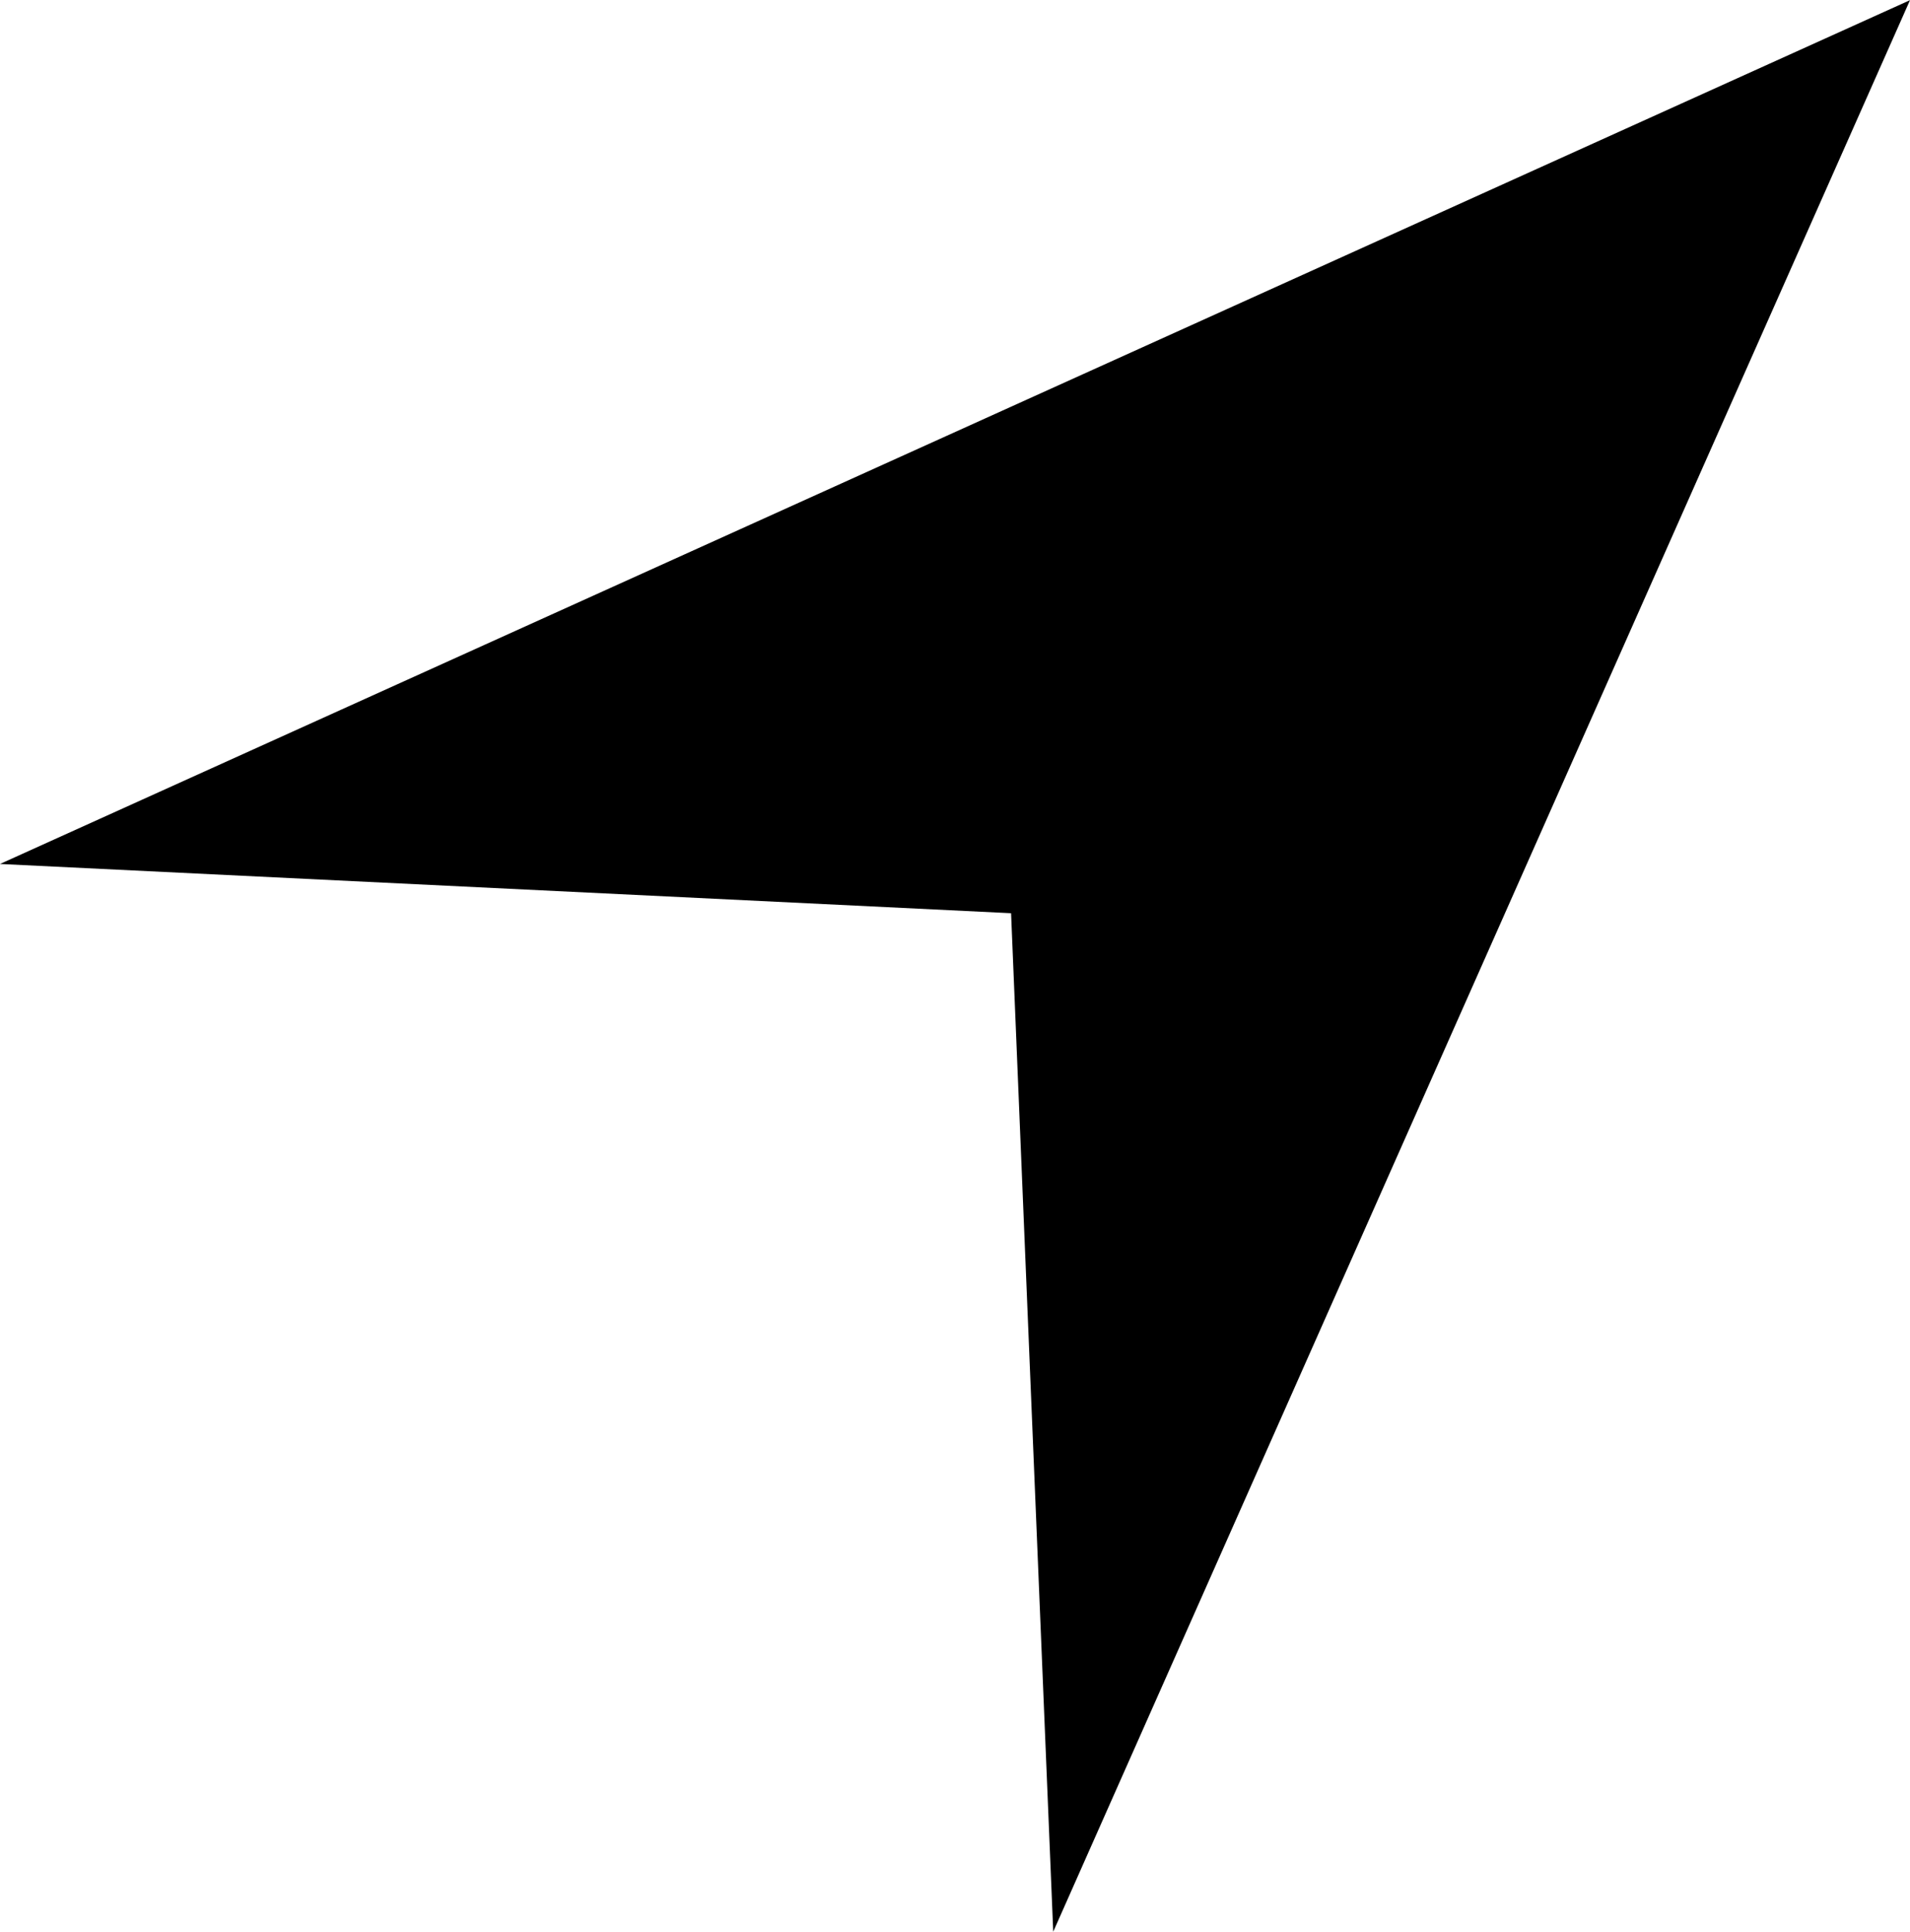 <?xml version="1.0" encoding="UTF-8" standalone="no"?><svg xmlns:dc="http://purl.org/dc/elements/1.1/" xmlns:cc="http://creativecommons.org/ns#" xmlns:rdf="http://www.w3.org/1999/02/22-rdf-syntax-ns#" xmlns="http://www.w3.org/2000/svg" width="12.952" height="13.095" viewBox="0 0 12.143 12.277" id="svg4142" version="1.1"><g id="layer1" transform="translate(-163.036 -525.844)"><path d="M163.036 531.335l12.143-5.49-5.447 12.276-.268-6.473z" id="path4701" fill="#000" fill-opacity="1" fill-rule="evenodd" stroke="none" stroke-width="1" stroke-linecap="butt" stroke-linejoin="miter" stroke-opacity="1"/></g></svg>